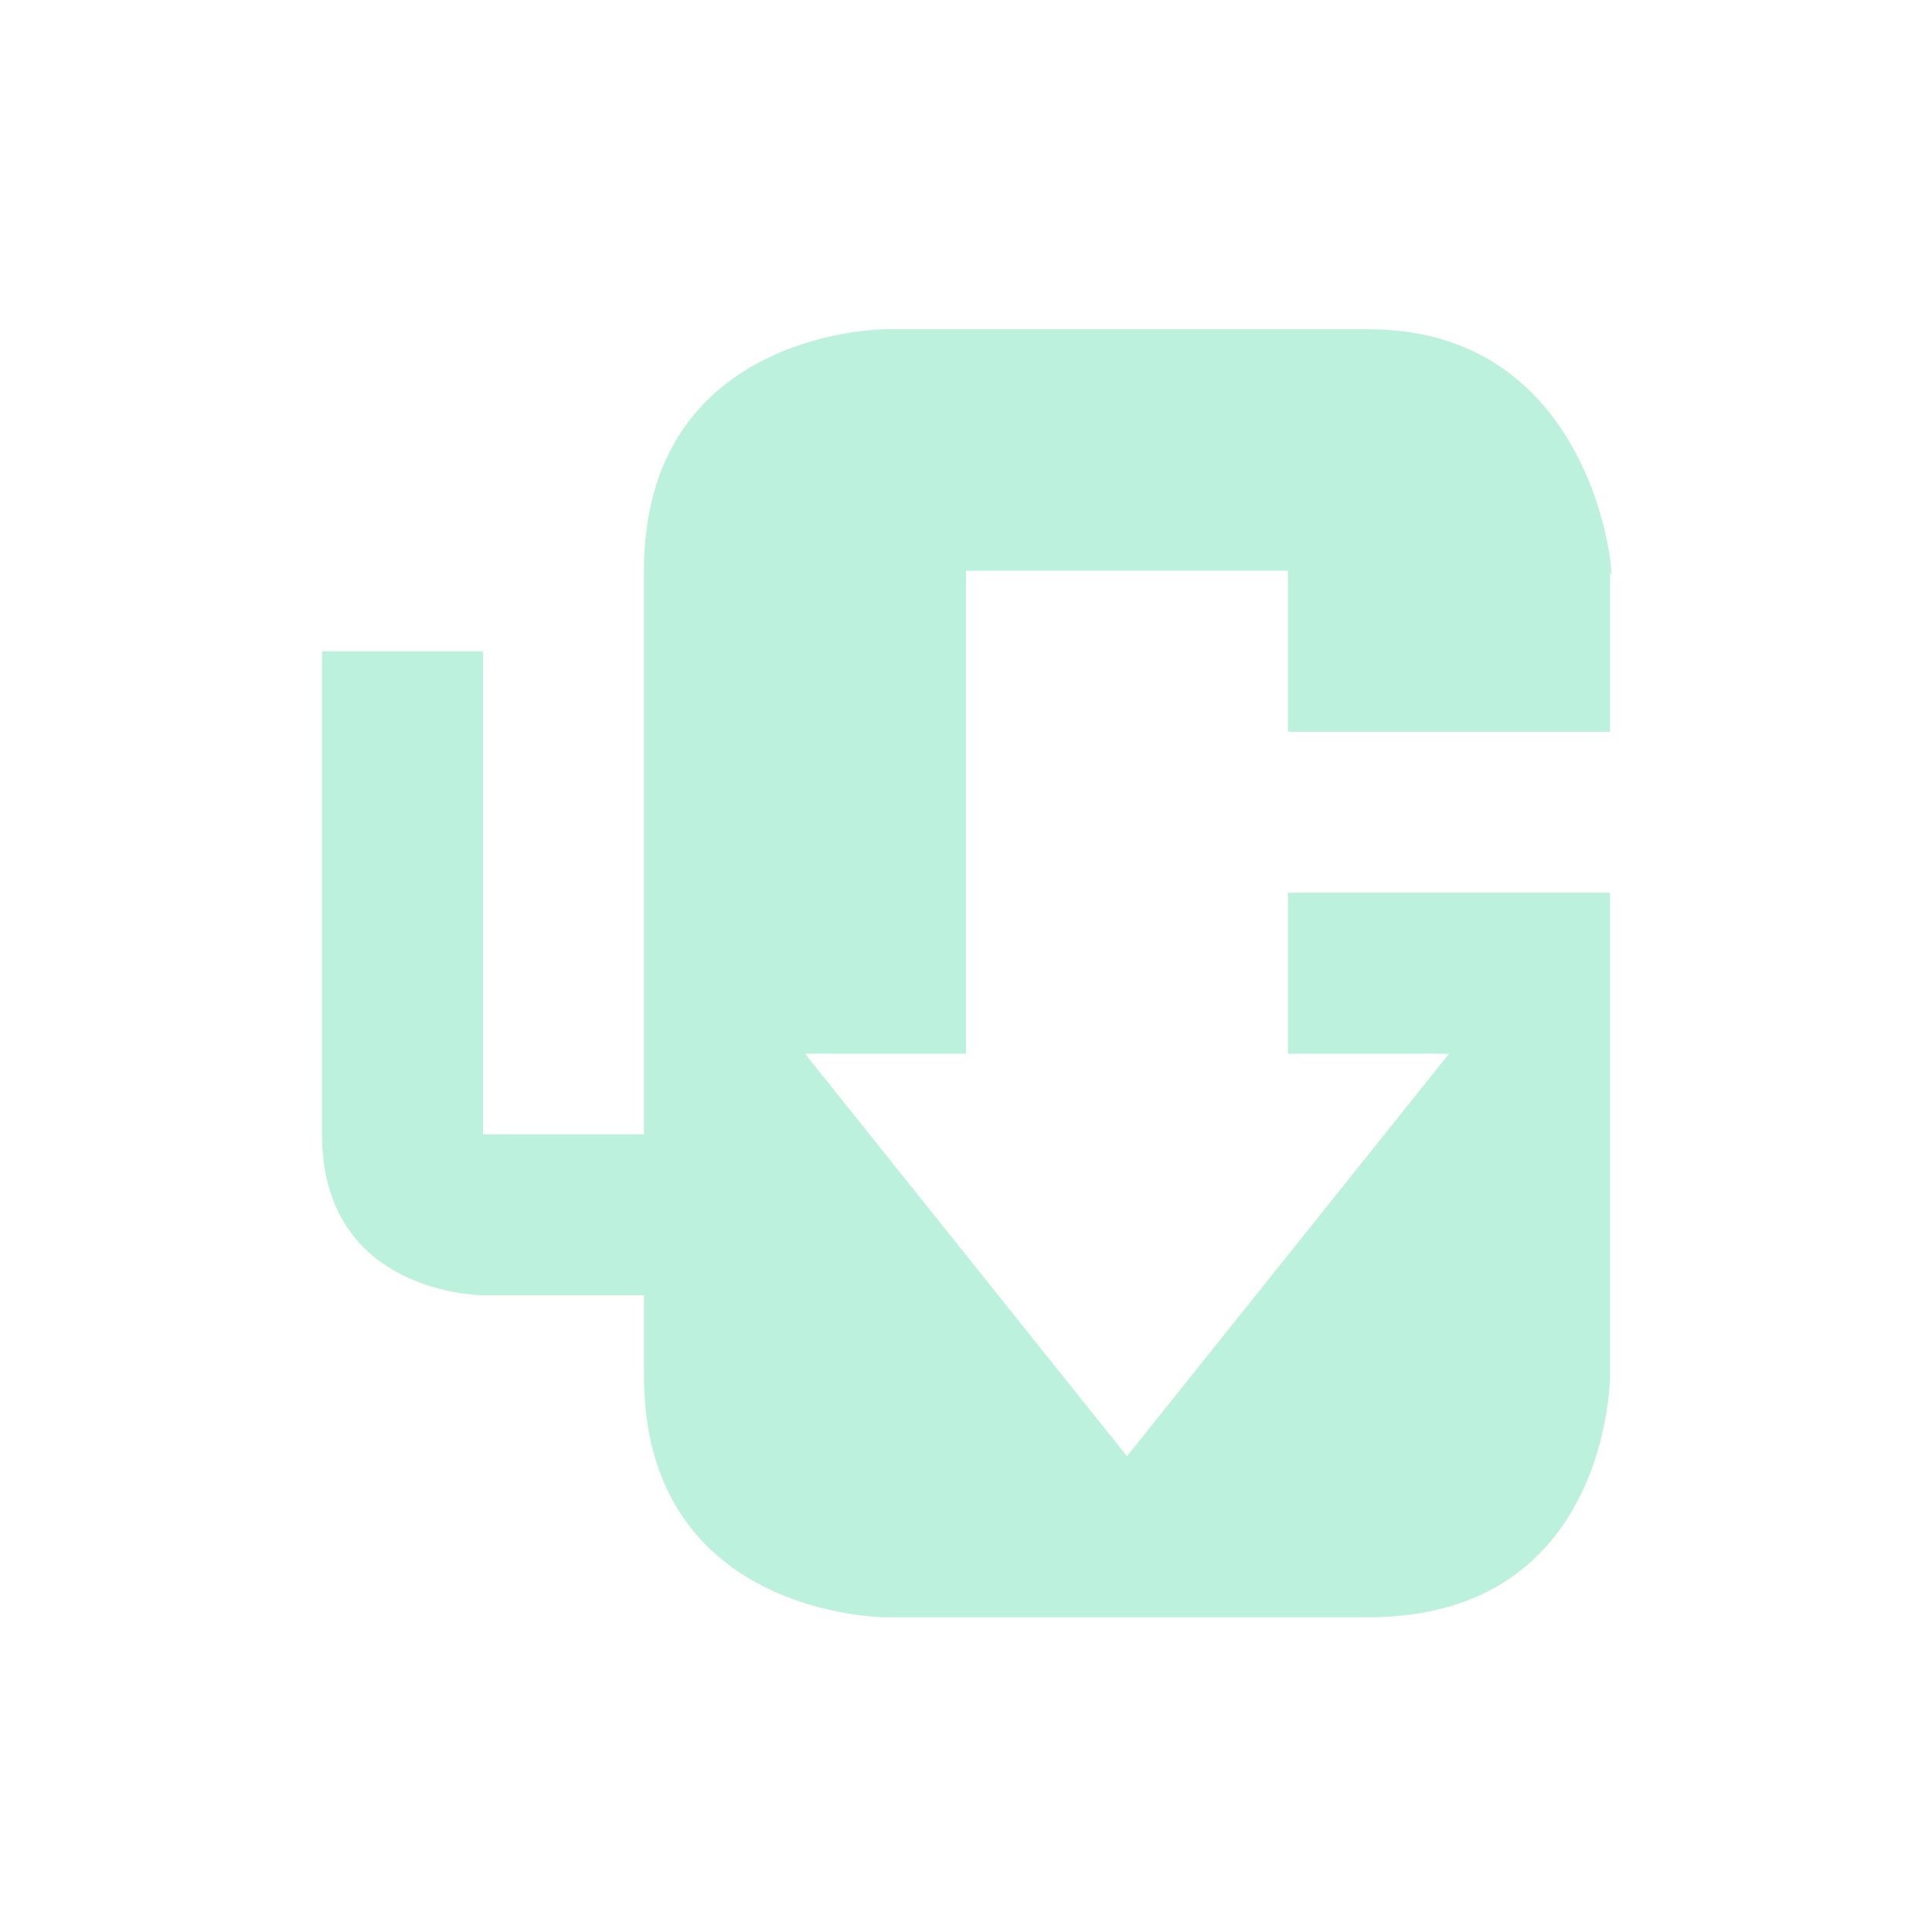 <?xml version="1.0" encoding="UTF-8" standalone="no"?>
<!-- Created with Inkscape (http://www.inkscape.org/) -->
<svg id="svg6530" xmlns:rdf="http://www.w3.org/1999/02/22-rdf-syntax-ns#" xmlns="http://www.w3.org/2000/svg" height="24" viewBox="0 0 24 24" width="24" version="1.1" xmlns:cc="http://creativecommons.org/ns#" xmlns:dc="http://purl.org/dc/elements/1.1/">
 <g id="layer1" transform="translate(-224 -860.27)">
  <path id="path5195" style="color:#bebebe;enable-background:new;fill:#bbf1dd" d="m235 864.36s-3 0-3 3v1 6h-2v-6h-2v6c0 2 2 2 2 2h2v1c0 3 3 3 3 3h6c3 0 3-3 3-3v-4.453-1.547h-4v1 1h2l-4 5-4-5h2v-6h4v2h4v-2c0.078 0.527 0-3-3-3z"/>
 </g>
</svg>
